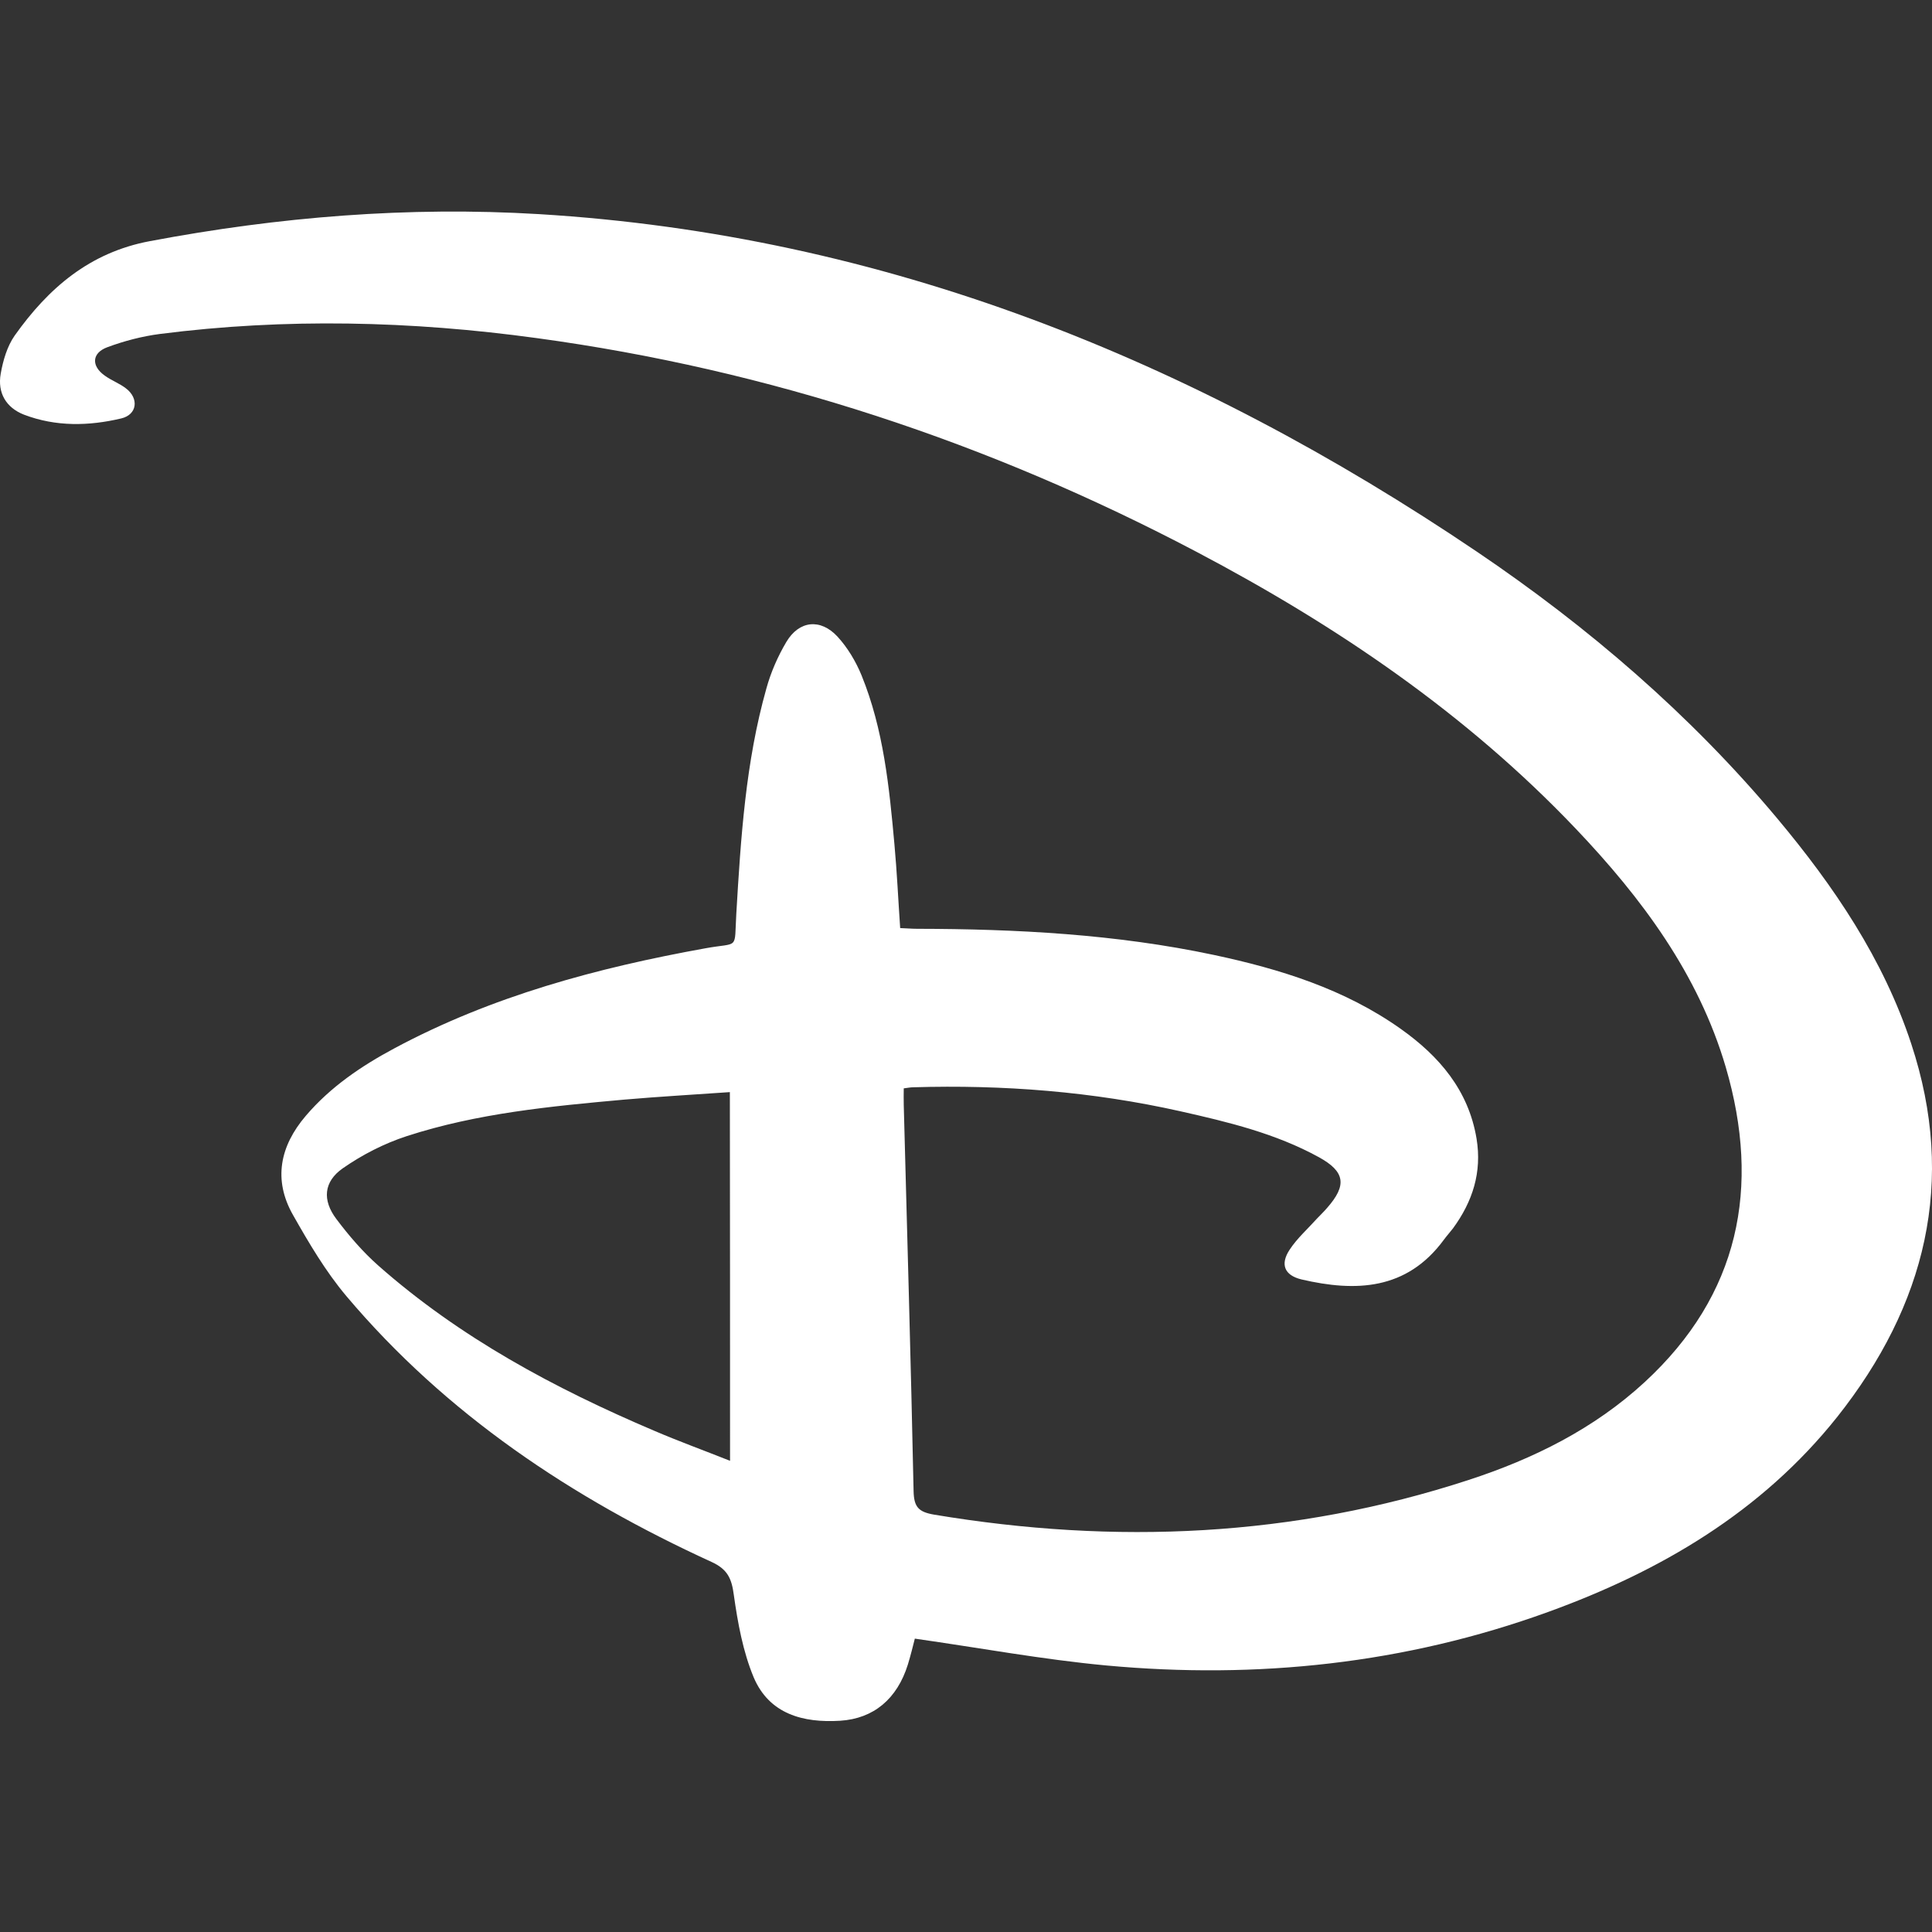 <?xml version="1.0" encoding="utf-8"?>
<!-- Generator: Adobe Illustrator 23.0.6, SVG Export Plug-In . SVG Version: 6.00 Build 0)  -->
<svg version="1.1" id="Layer_1" xmlns="http://www.w3.org/2000/svg" xmlns:xlink="http://www.w3.org/1999/xlink" x="0px" y="0px"
	 viewBox="0 0 1080 1080" style="enable-background:new 0 0 1080 1080;" xml:space="preserve">
<rect x="0" y="0" width="1080" height="1080" fill="#333333" stroke="none"/>
<style type="text/css">
	.st0{fill:#FFFFFF;}
</style>
<path class="st0" d="M1068.4,583.5c-15.6-47.4-43.2-88.1-75-126.1c-48.6-58-105.4-106.8-167.8-149
	C666.9,201.2,494.3,131.4,301.3,119.7c-73-4.4-145.5,1.5-217.5,15.1c-33.7,6.3-56.8,26.3-75.6,52.8c-4.2,6-6.5,13.9-7.8,21.3
	c-1.9,10.7,3,19,13,22.9c17.8,6.8,36.3,6.4,54.4,2.1c8.9-2.1,10-11.2,2.6-16.8c-3.6-2.8-8.1-4.4-11.8-7.1
	c-7.7-5.4-7.3-12.7,1.4-15.9c9.4-3.5,19.4-6.1,29.3-7.4c70.3-9,140.6-7.3,210.7,2.3c130.1,17.7,252.9,58.4,368.9,119.5
	c78.2,41.2,150.8,90.4,212.1,154.9c36.8,38.7,68.4,81.1,83.7,133.1c19.7,67.3,7.6,127.3-45.3,176.1c-28.3,26.1-62.2,42.9-98.4,54.7
	c-97.9,32-197.6,36.3-298.8,19.4c-8.8-1.5-11.3-4.3-11.5-13.2c-1.5-72-3.6-143.9-5.5-215.9c-0.1-3,0-5.9,0-9.2
	c2.4-0.3,3.8-0.6,5.3-0.6c50.3-1.5,100.2,2.4,149.3,13.4c26.7,6,53.3,12.4,77.5,25.7c14.7,8.1,15.7,15.7,4.5,28.4
	c-1.8,2.1-3.8,4-5.7,6c-5.1,5.7-11,10.9-15.2,17.3c-5.4,8.2-2.9,14.3,6.6,16.6c30.4,7.1,58.8,6,79.5-22c1.6-2.2,3.5-4.3,5.2-6.5
	c11-15,16.3-31.4,13.2-50.2c-4.5-27.1-20.9-46.1-42.3-61.3c-31.4-22.3-67.5-33.5-104.6-41.4c-54.7-11.6-110.3-14.5-166-14.6
	c-2.9,0-5.9-0.3-9.3-0.4c-1.1-16.1-1.8-31.4-3.2-46.7c-2.9-32.2-6.1-64.4-18.4-94.6c-3.2-7.8-7.8-15.5-13.5-21.7
	c-9.5-10.2-21.4-8.9-28.5,3c-4.8,8.1-8.7,17-11.2,26.1c-11.6,41.1-14.3,83.5-16.8,125.9c-1.2,20.7,1.8,15.8-17.3,19.3
	c-60.4,10.9-119.3,26.7-173.8,55.9c-18.5,9.9-35.8,21.6-49.6,37.8c-14.4,16.9-18.3,35.7-7.1,55.4c8.9,15.7,18.2,31.5,29.8,45.3
	c55.8,66.1,126.1,112.9,204.1,148.6c9,4.1,11.3,9.3,12.5,18.4c2.2,15.6,5.1,31.7,11.1,46.1c8.7,20.6,27.7,25.6,48.4,24.3
	c18.7-1.2,31.8-12.2,37.8-31.4c1.6-5.2,2.9-10.6,3.9-14.5c36.5,5.2,71.6,11.7,107,15c84.3,7.8,167-0.9,247-29.9
	c62.9-22.8,119.3-55.9,161.6-109C1076.4,729.8,1093.8,660.5,1068.4,583.5z M408.1,816.6c-15.1-6-28.9-11-42.4-16.8
	c-55.7-23.7-108.7-52.1-154.3-92.4c-8.7-7.7-16.4-16.7-23.4-26c-7.9-10.5-7.1-20.8,3.6-28.3c10.9-7.6,23.2-13.9,35.8-18
	c39.4-12.8,80.5-16.7,121.5-20.4c19.6-1.7,39.2-2.8,59.1-4.2C408.1,679.4,408.1,747.1,408.1,816.6z"/>
</svg>
